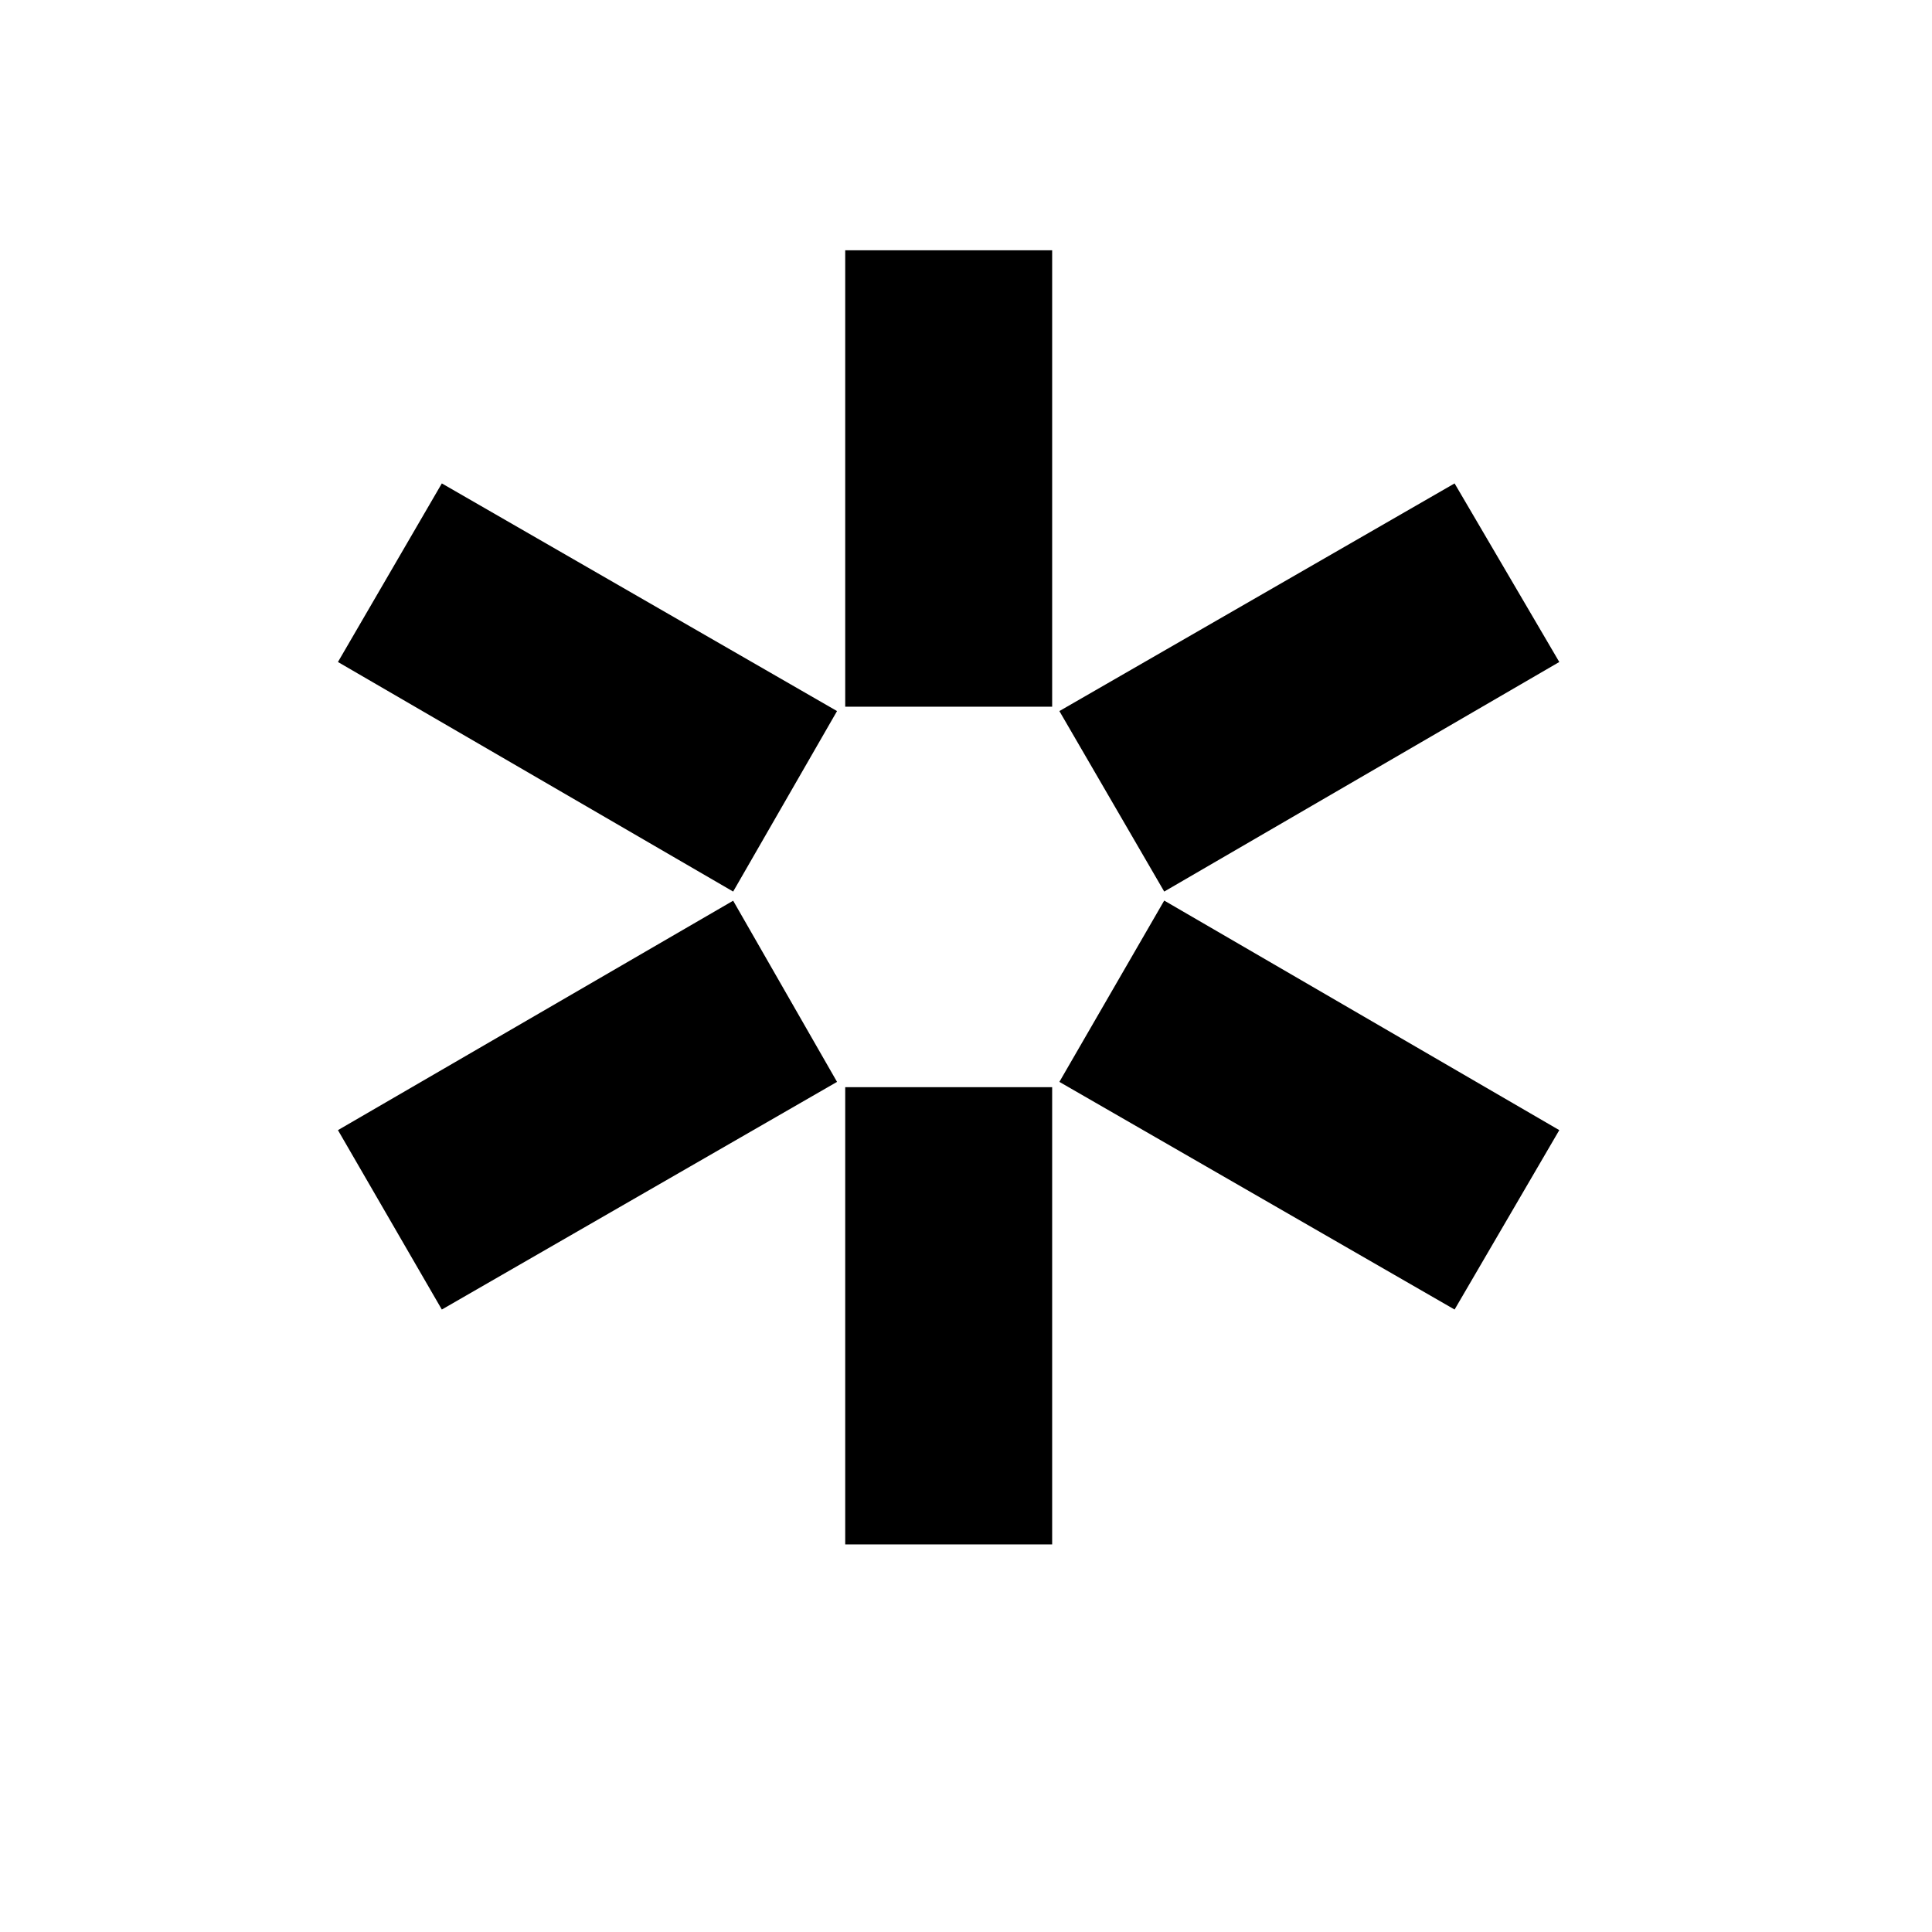 <?xml version="1.0" encoding="utf-8"?>
<!-- Generator: Adobe Illustrator 15.1.0, SVG Export Plug-In . SVG Version: 6.00 Build 0)  -->
<!DOCTYPE svg PUBLIC "-//W3C//DTD SVG 1.1//EN" "http://www.w3.org/Graphics/SVG/1.1/DTD/svg11.dtd">
<svg version="1.1" id="Layer_1" xmlns="http://www.w3.org/2000/svg" xmlns:xlink="http://www.w3.org/1999/xlink" x="0px" y="0px"
	 width="14.172px" height="14.172px" viewBox="0 0 14.172 14.172" enable-background="new 0 0 14.172 14.172" xml:space="preserve">
<g enable-background="new    ">
	<path d="M6.14,5.216L5.378,6.54L2.479,4.856l0.762-1.31L6.14,5.216z M6.14,7.936l-2.899,1.67L2.479,8.29l2.899-1.683L6.14,7.936z
		 M7.717,5.184H6.2V1.836h1.518V5.184z M7.717,11.329H6.2V7.975h1.518V11.329z M11.438,4.856L8.54,6.54L7.771,5.216l2.899-1.67
		L11.438,4.856z M11.438,8.29L10.67,9.606l-2.899-1.67l0.769-1.33L11.438,8.29z"/>
</g>
</svg>
